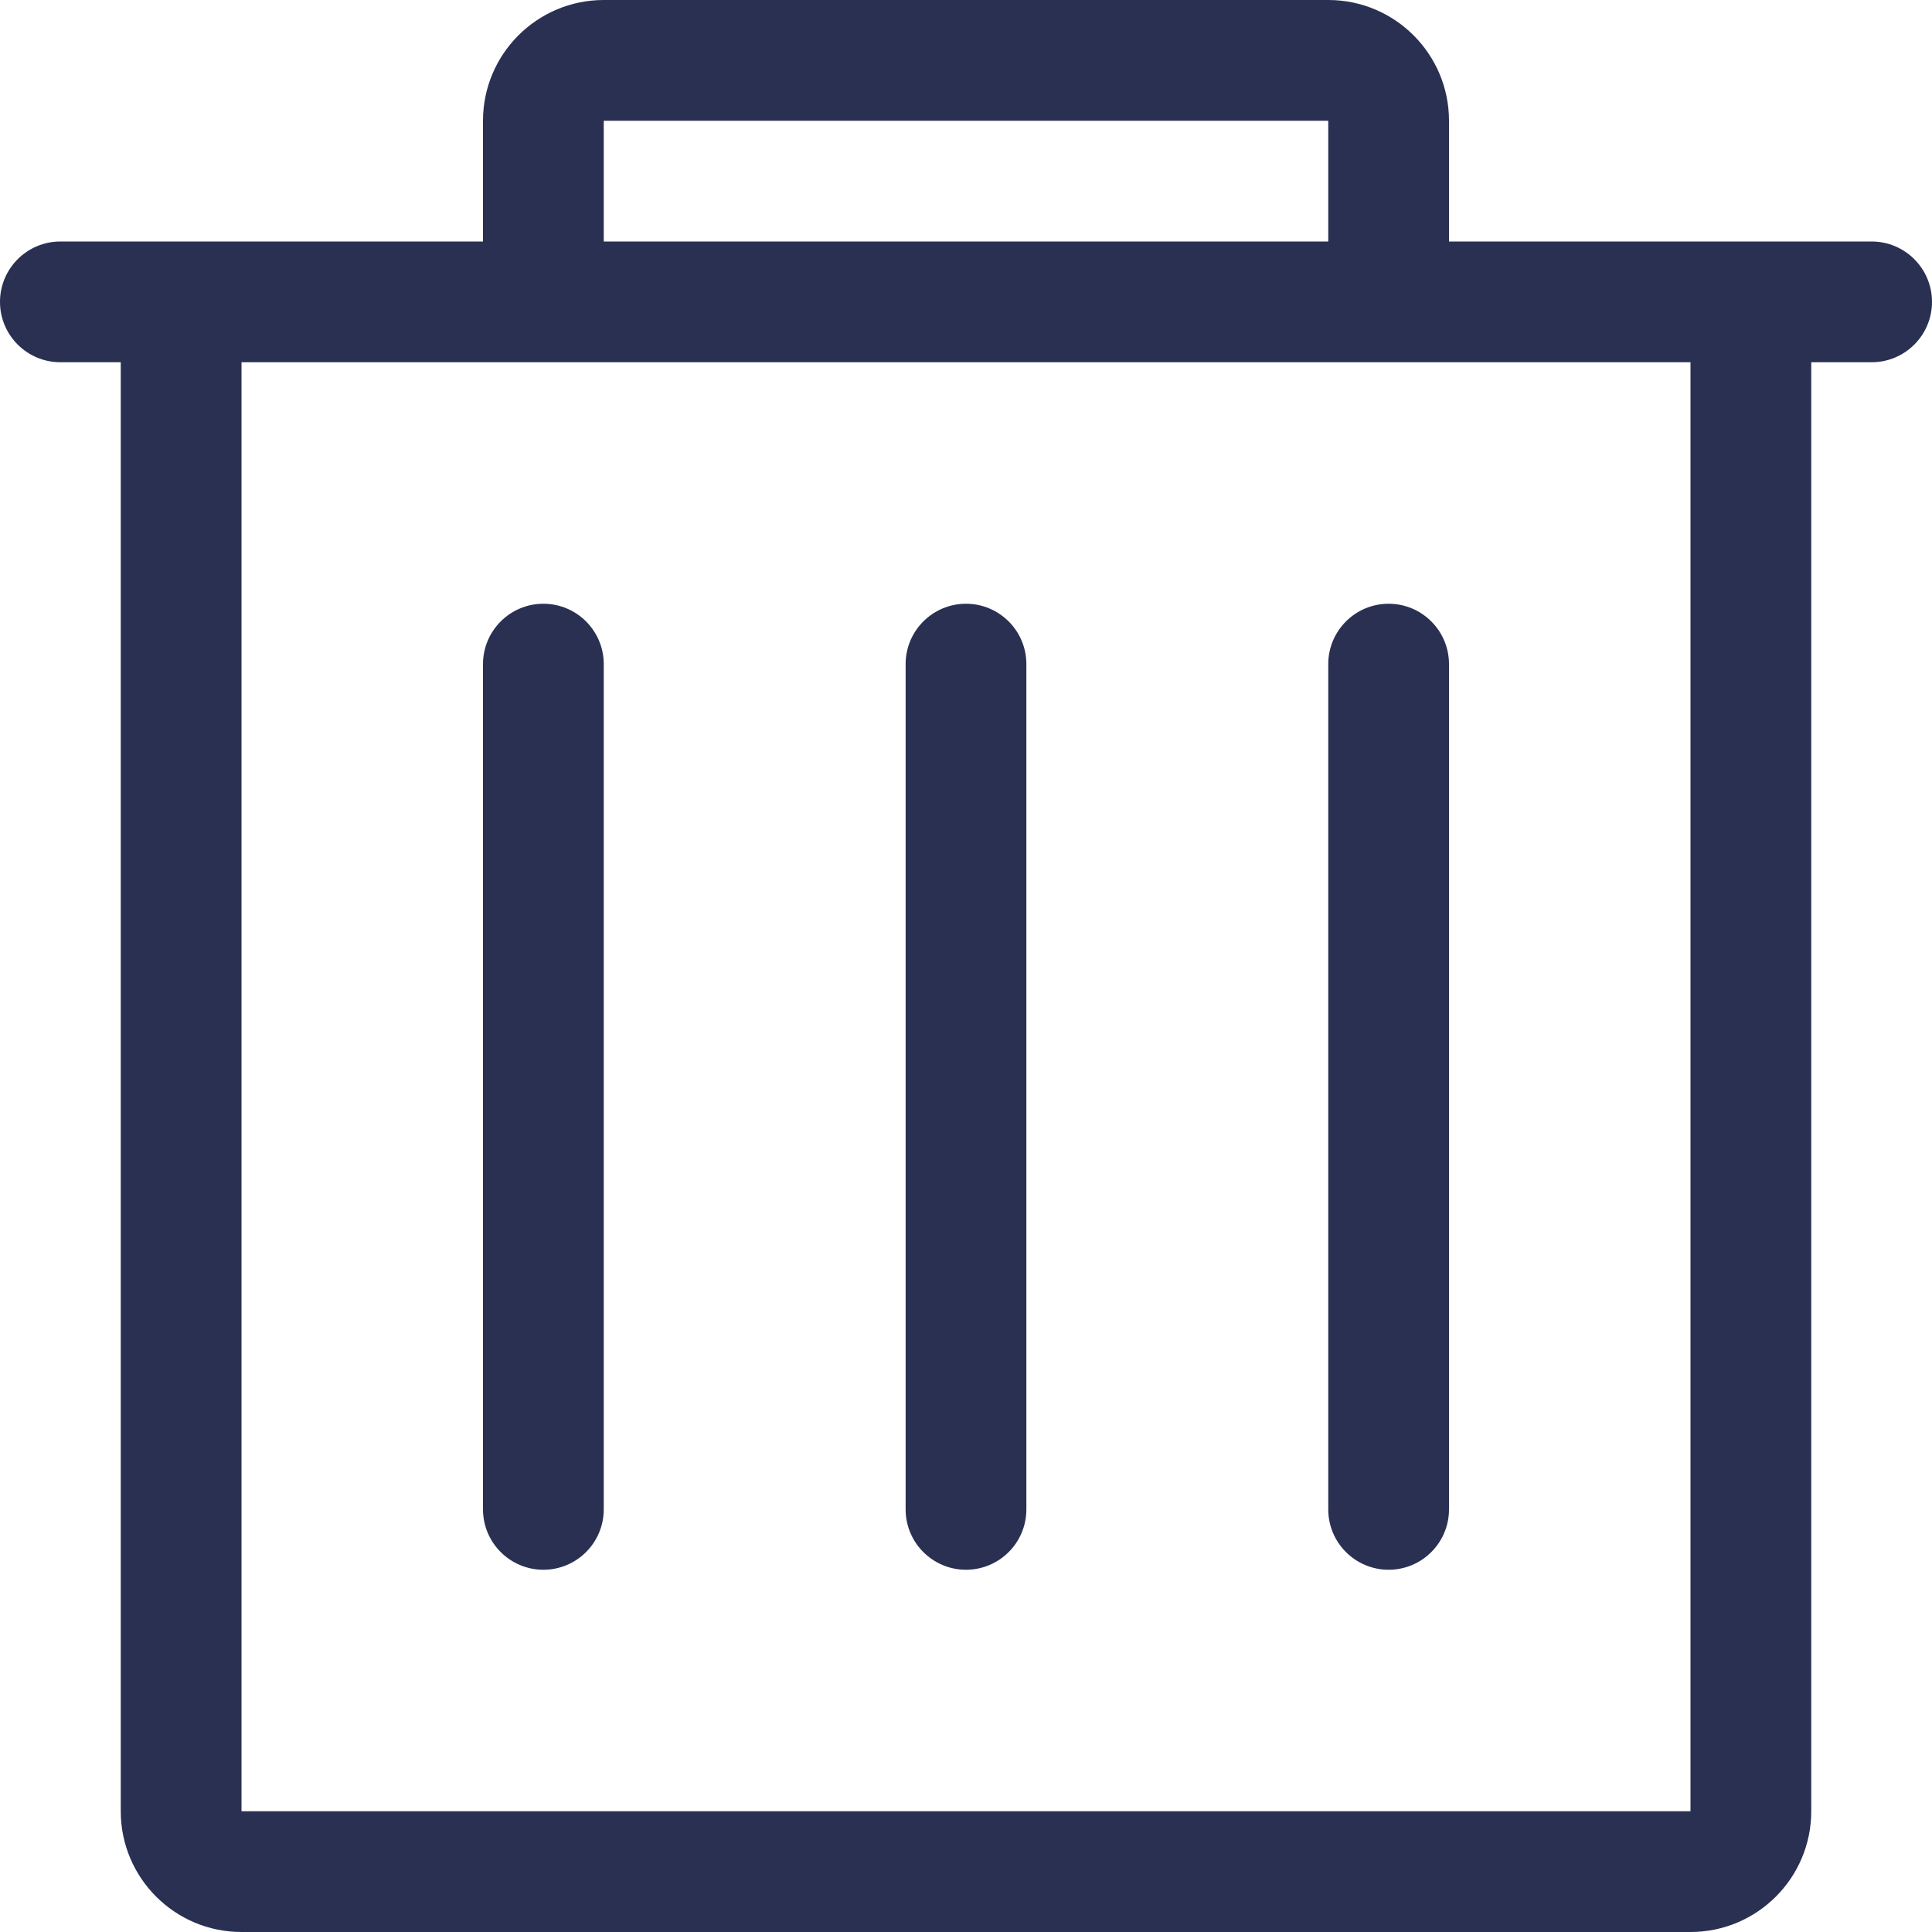 <?xml version="1.0" encoding="UTF-8"?>
<svg width="16px" height="16px" viewBox="0 0 16 16" version="1.1" xmlns="http://www.w3.org/2000/svg" xmlns:xlink="http://www.w3.org/1999/xlink">
    <!-- Generator: Sketch 49 (51002) - http://www.bohemiancoding.com/sketch -->
    <title>icons/system/light/delete/ic-delete</title>
    <desc>Created with Sketch.</desc>
    <defs></defs>
    <g id="icons/system/light/delete/ic-delete" stroke="none" stroke-width="1" fill="none" fill-rule="evenodd">
        <path d="M12,2 L15.5,2 C15.776,2 16,2.224 16,2.5 C16,2.776 15.776,3 15.5,3 L15,3 L15,15 C15,15.552 14.552,16 14,16 L2,16 C1.448,16 1,15.552 1,15 L1,3 L0.5,3 C0.224,3 3.38176876e-17,2.776 0,2.5 C-3.38176876e-17,2.224 0.224,2 0.5,2 L4,2 L4,1 C4,0.448 4.448,1.01453063e-16 5,0 L11,0 C11.552,-1.01453063e-16 12,0.448 12,1 L12,2 Z M2,3 L2,15 L14,15 L14,3 L2,3 Z M5,2 L11,2 L11,1 L5,1 L5,2 Z M4.5,5 C4.776,5 5,5.224 5,5.5 L5,12.5 C5,12.776 4.776,13 4.5,13 C4.224,13 4,12.776 4,12.5 L4,5.5 C4,5.224 4.224,5 4.5,5 Z M11.5,5 C11.776,5 12,5.224 12,5.5 L12,12.5 C12,12.776 11.776,13 11.5,13 C11.224,13 11,12.776 11,12.5 L11,5.5 C11,5.224 11.224,5 11.5,5 Z M8,5 C8.276,5 8.5,5.224 8.5,5.5 L8.5,12.5 C8.5,12.776 8.276,13 8,13 C7.724,13 7.5,12.776 7.5,12.5 L7.5,5.5 C7.5,5.224 7.724,5 8,5 Z" id="Combined-Shape" fill="#2a3052"></path>
    </g>
</svg>